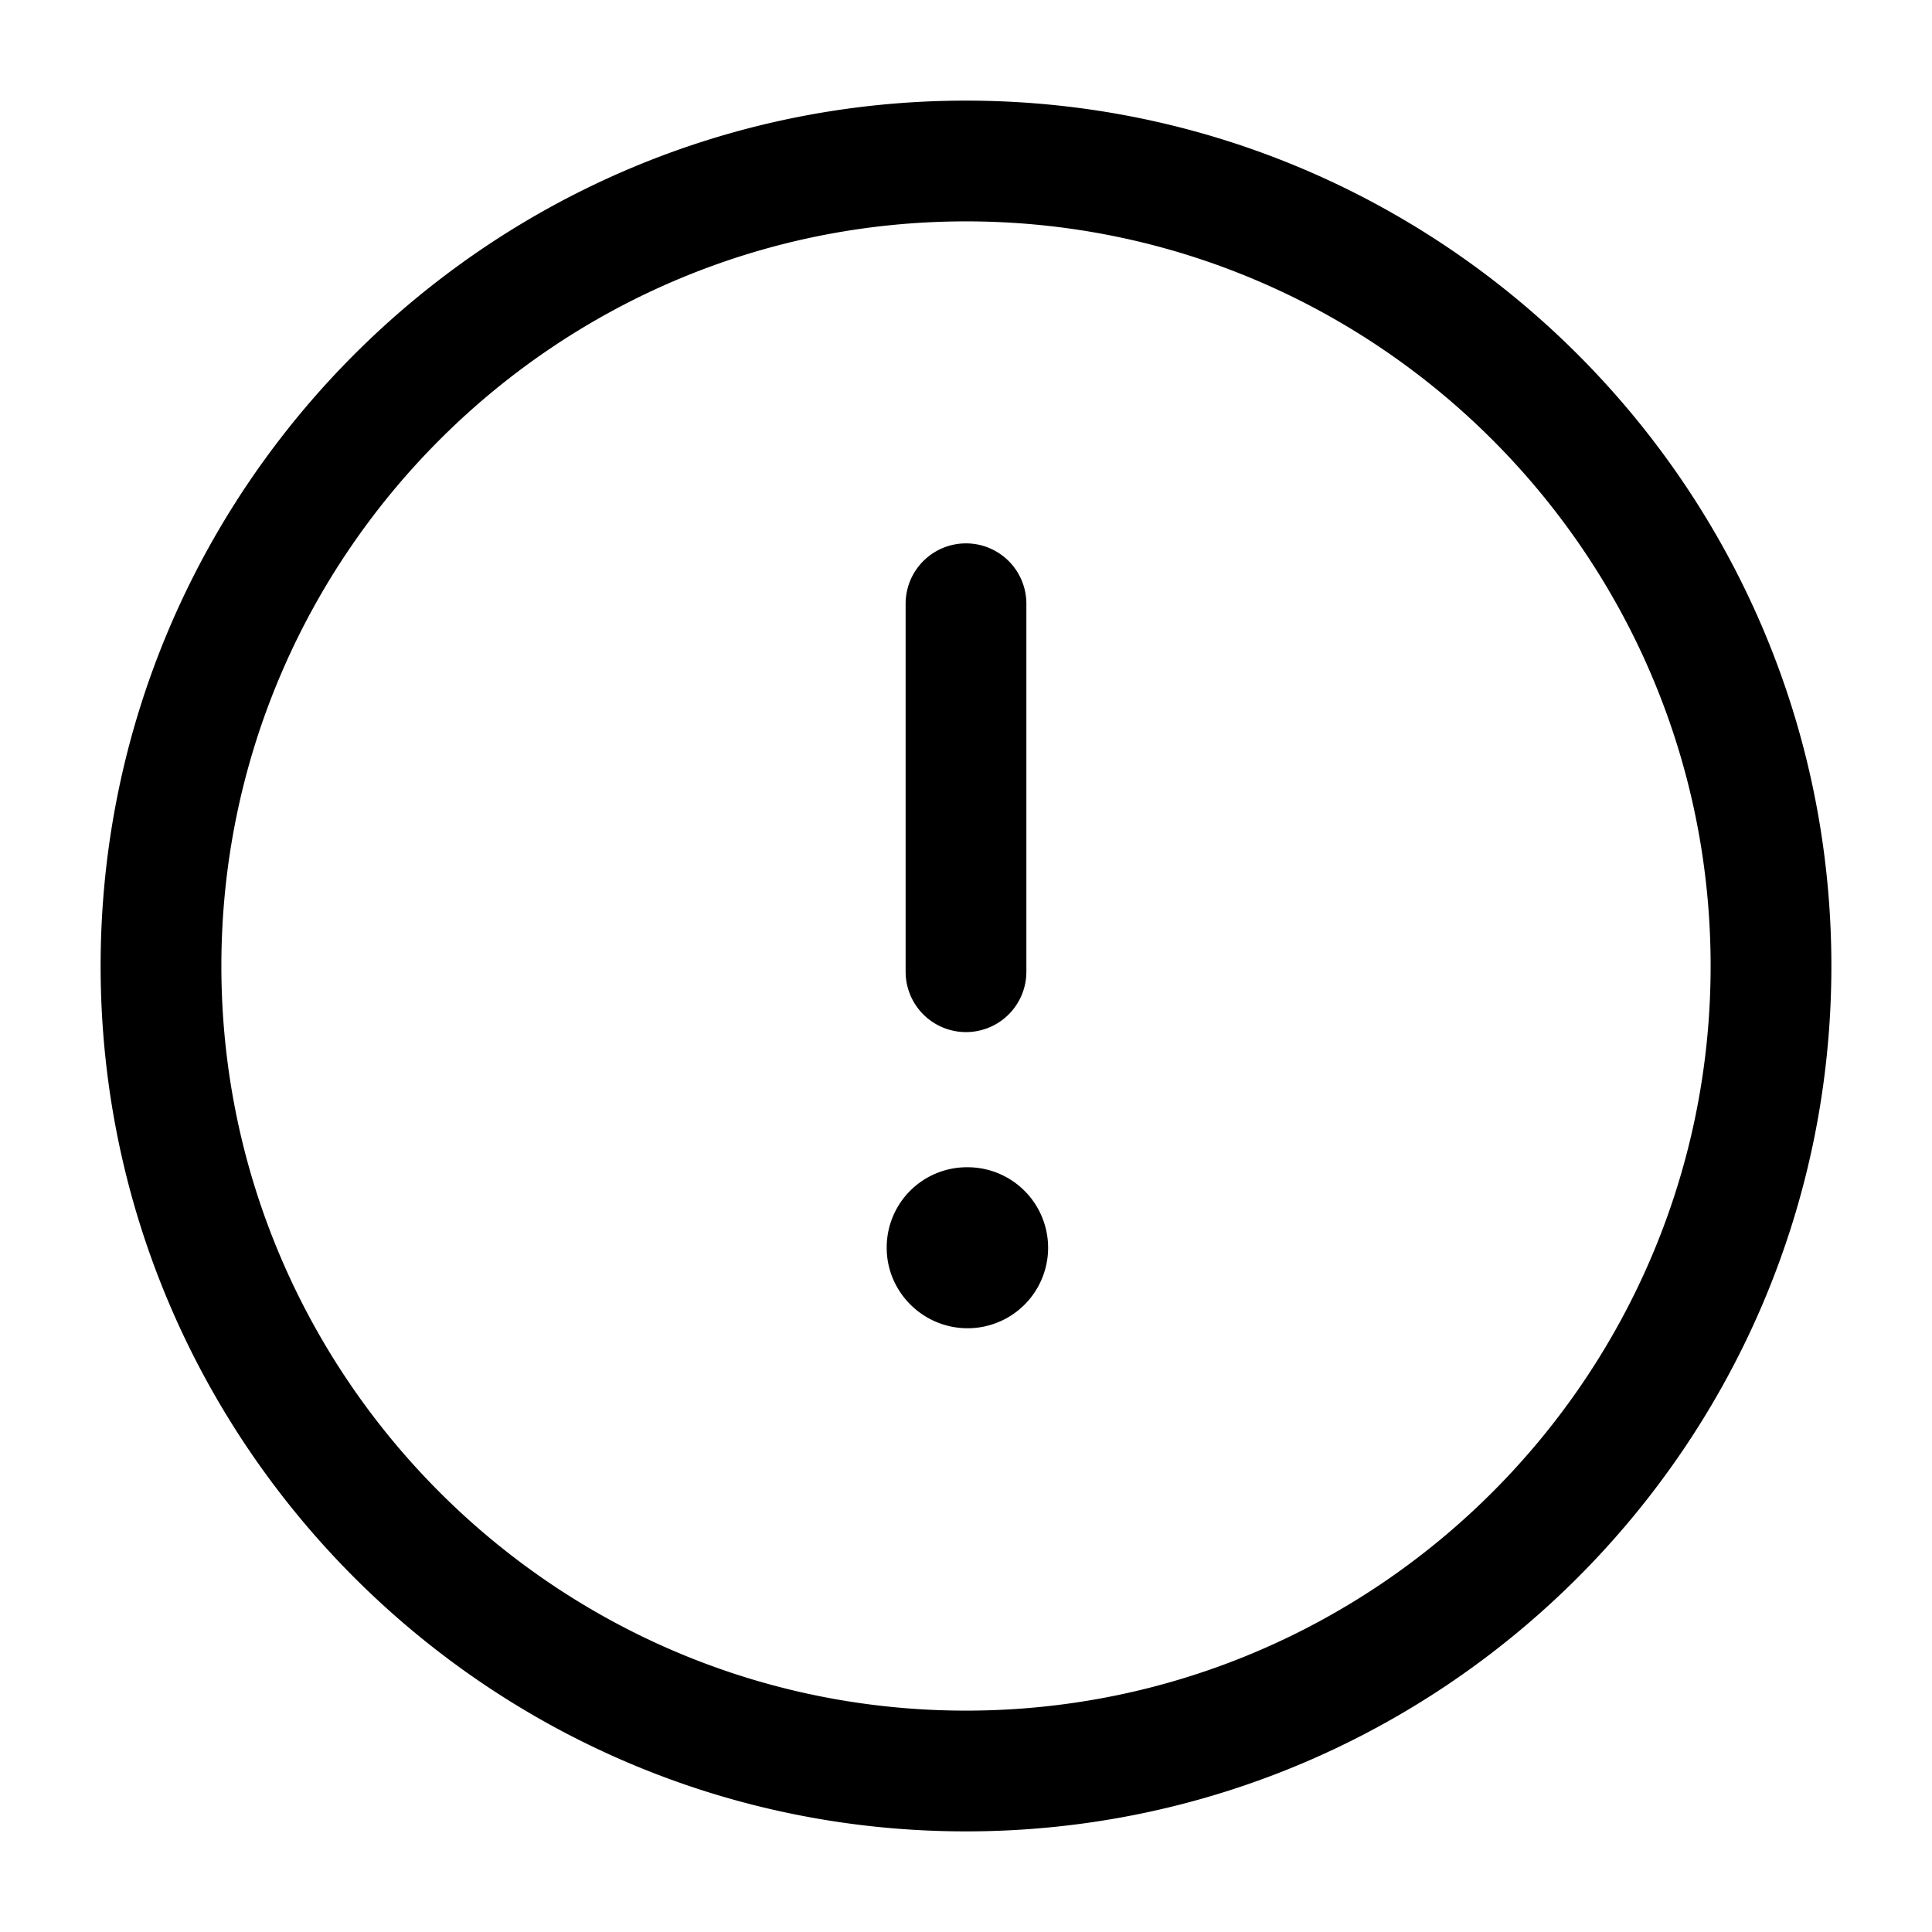 <svg xmlns="http://www.w3.org/2000/svg" width="24" height="24" fill="none"><path fill="currentColor" d="M12 22.75C6.072 22.75 1.25 17.928 1.25 12S6.072 1.25 12 1.25 22.75 6.072 22.75 12 17.928 22.75 12 22.75m0-20c-5.101 0-9.25 4.149-9.25 9.25s4.149 9.25 9.25 9.25 9.25-4.149 9.25-9.25S17.101 2.75 12 2.75m1.02 12.75a1 1 0 0 0-1-1h-.01a.996.996 0 0 0-.995 1c0 .552.453 1 1.005 1a1 1 0 0 0 1-1m-.27-3.429V7.5a.75.75 0 0 0-1.5 0v4.571a.75.75 0 0 0 1.5 0"/></svg>